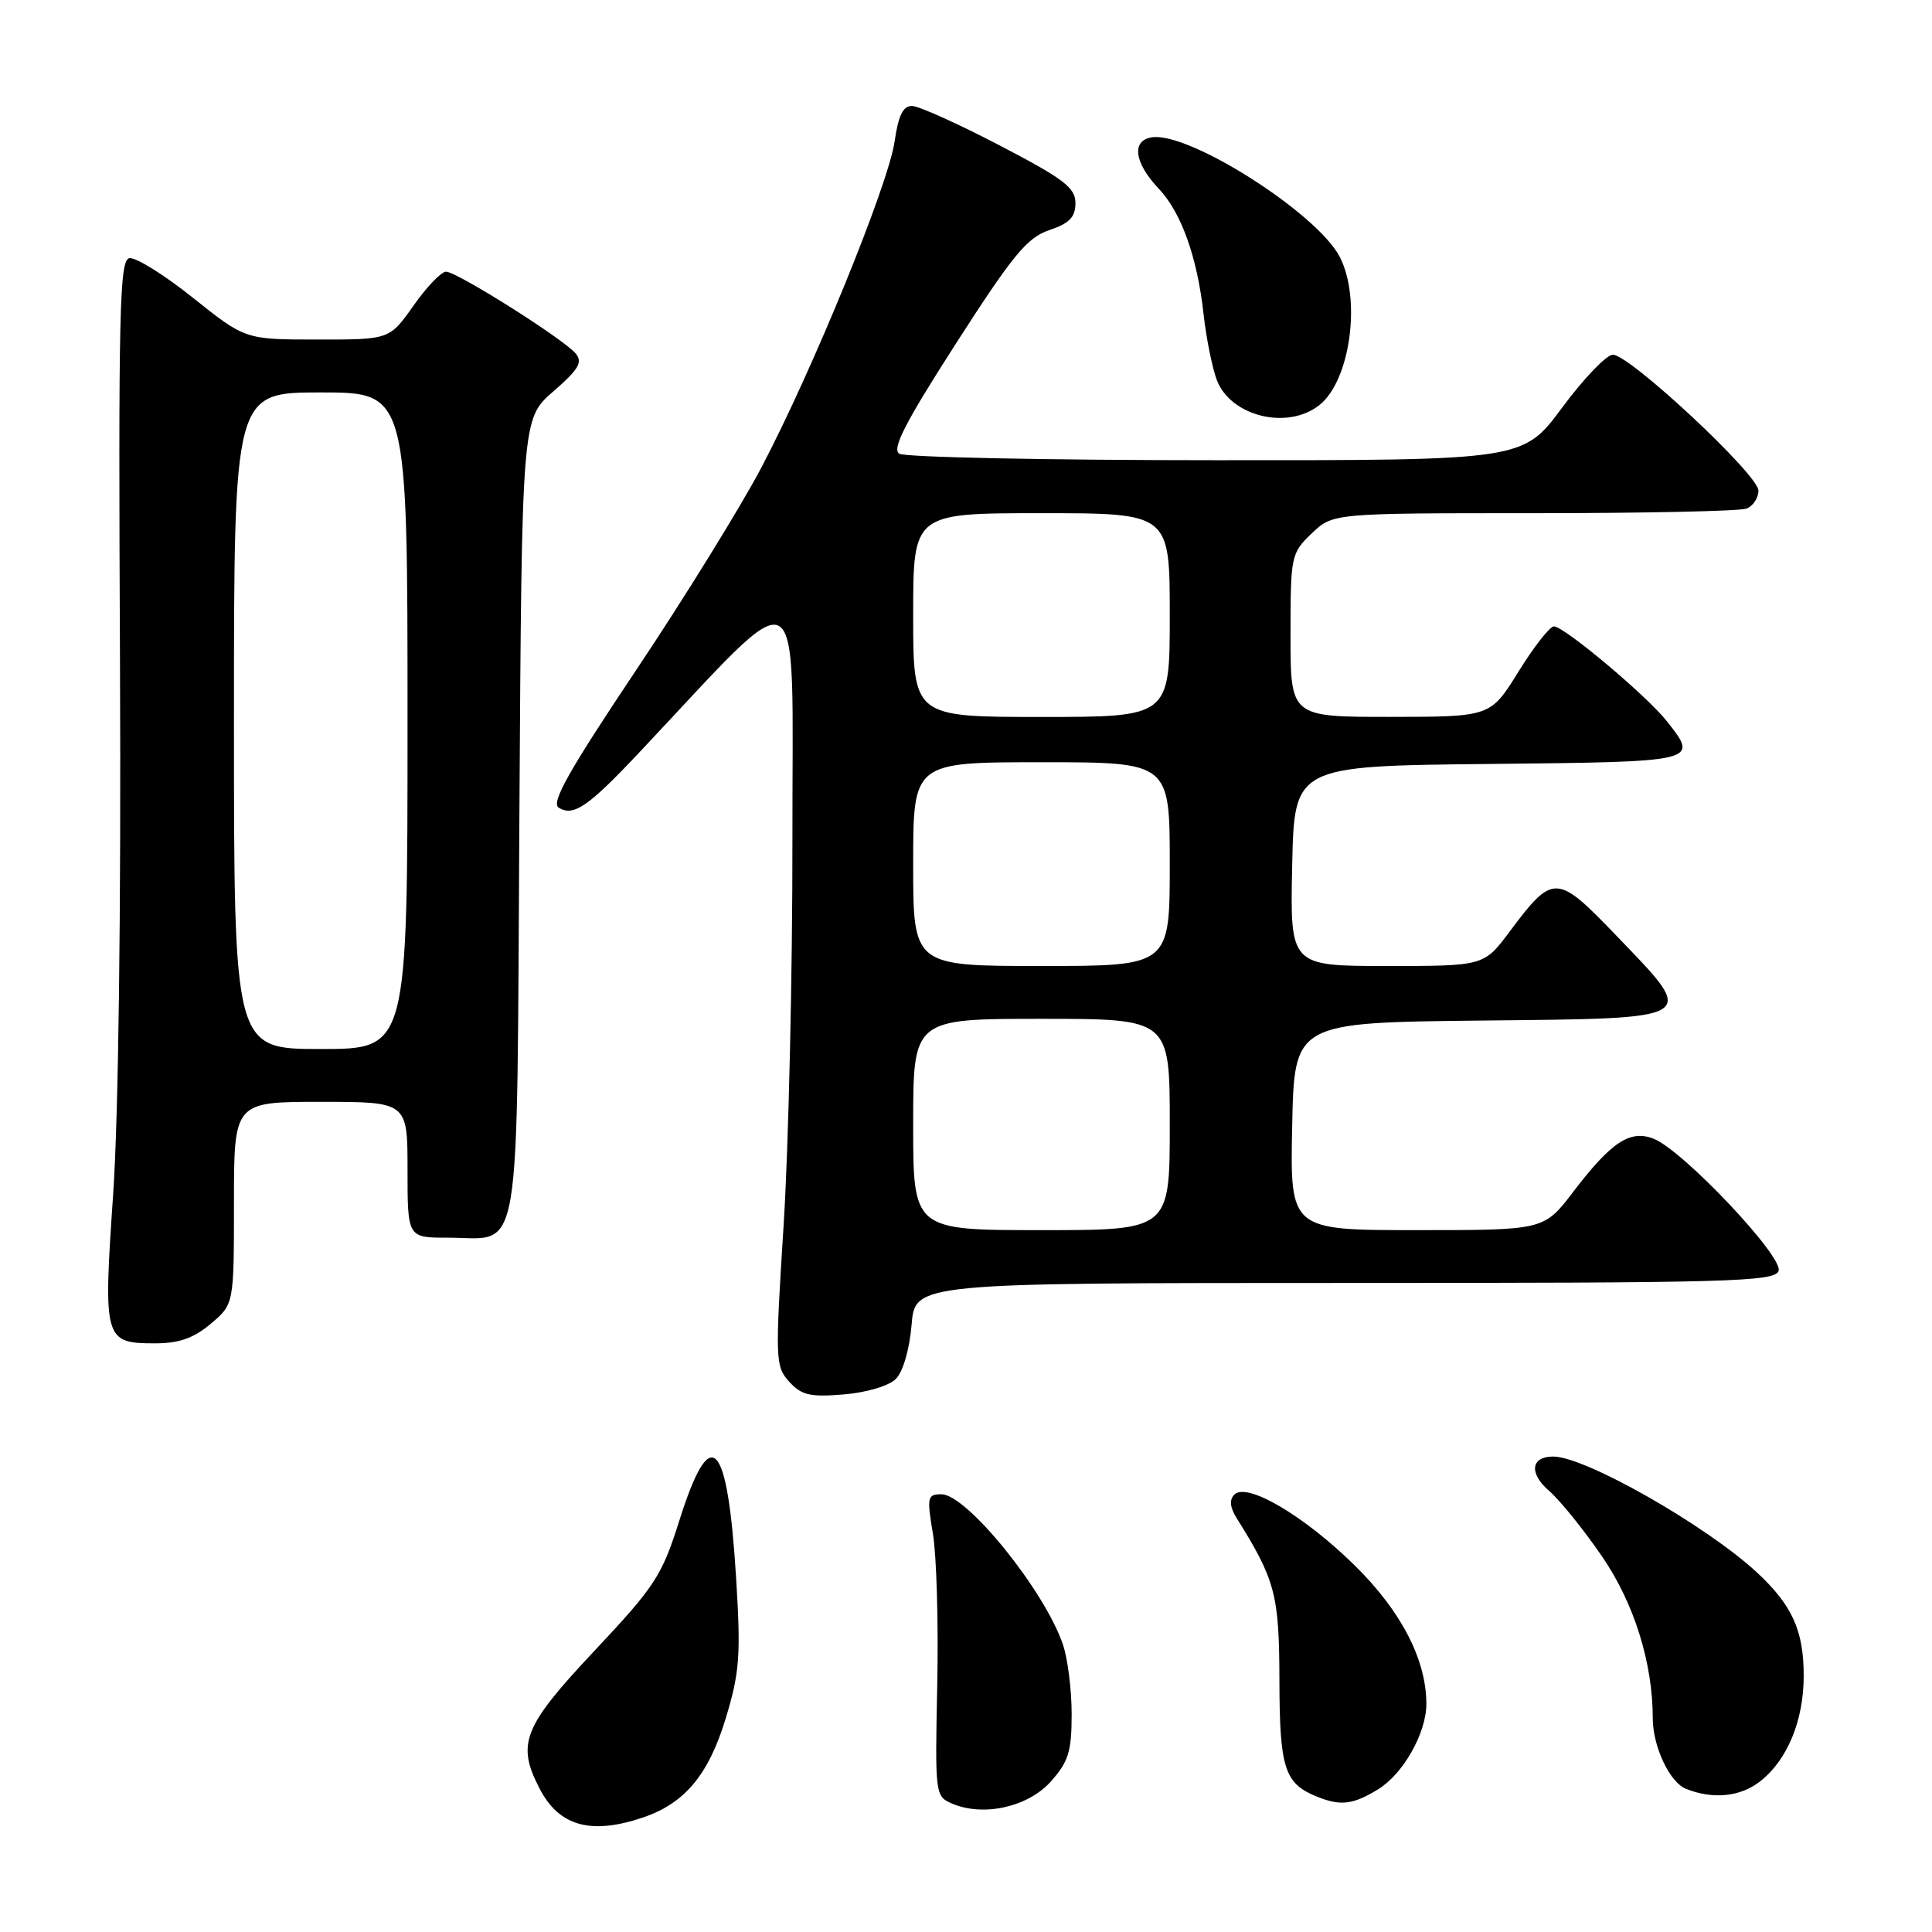 <?xml version="1.0" encoding="UTF-8" standalone="no"?>
<!DOCTYPE svg PUBLIC "-//W3C//DTD SVG 1.1//EN" "http://www.w3.org/Graphics/SVG/1.1/DTD/svg11.dtd" >
<svg xmlns="http://www.w3.org/2000/svg" xmlns:xlink="http://www.w3.org/1999/xlink" version="1.1" viewBox="0 0 256 256">
 <g >
 <path fill="currentColor"
d=" M 85.10 240.86 C 90.71 238.99 93.88 235.21 96.17 227.67 C 98.00 221.63 98.17 219.38 97.55 209.25 C 96.40 190.56 94.18 188.29 90.00 201.53 C 87.70 208.81 86.80 210.19 78.75 218.76 C 69.31 228.81 68.42 231.05 71.50 237.00 C 74.06 241.96 78.26 243.15 85.10 240.86 Z  M 139.25 236.05 C 141.58 233.43 142.00 232.09 142.00 227.13 C 142.00 223.92 141.48 219.77 140.84 217.90 C 138.40 210.73 128.10 198.00 124.75 198.00 C 122.88 198.00 122.80 198.36 123.62 203.25 C 124.10 206.14 124.36 215.14 124.19 223.26 C 123.89 237.86 123.91 238.03 126.19 239.00 C 130.35 240.76 136.23 239.43 139.25 236.05 Z  M 182.58 237.11 C 185.92 235.08 189.00 229.64 189.00 225.78 C 189.00 219.94 185.68 213.50 179.53 207.45 C 172.83 200.85 165.23 196.37 163.56 198.04 C 162.88 198.72 162.97 199.72 163.83 201.10 C 169.00 209.38 169.50 211.27 169.53 222.63 C 169.55 234.30 170.20 236.32 174.47 238.05 C 177.63 239.33 179.25 239.14 182.58 237.11 Z  M 233.24 236.03 C 236.85 233.19 239.00 227.97 239.00 222.05 C 239.00 216.08 237.49 212.72 232.84 208.39 C 226.14 202.17 210.06 193.00 205.81 193.00 C 202.83 193.00 202.57 195.23 205.28 197.56 C 206.70 198.79 209.87 202.71 212.31 206.28 C 216.53 212.44 219.00 220.35 219.00 227.68 C 219.00 231.40 221.23 236.15 223.38 237.02 C 226.96 238.46 230.61 238.10 233.24 236.03 Z  M 118.71 182.71 C 119.65 181.77 120.52 178.79 120.79 175.55 C 121.25 170.00 121.25 170.00 178.16 170.00 C 229.18 170.00 235.13 169.84 235.67 168.41 C 236.38 166.58 223.01 152.42 219.12 150.89 C 216.00 149.66 213.51 151.30 208.47 157.91 C 204.59 163.00 204.59 163.00 187.77 163.00 C 170.94 163.00 170.94 163.00 171.22 149.25 C 171.50 135.50 171.50 135.50 196.25 135.23 C 225.53 134.92 225.01 135.25 214.13 123.93 C 206.27 115.75 205.80 115.73 200.06 123.41 C 196.63 128.00 196.63 128.00 183.79 128.00 C 170.94 128.00 170.94 128.00 171.22 114.75 C 171.50 101.50 171.50 101.50 197.25 101.23 C 225.21 100.94 225.12 100.96 220.87 95.57 C 218.24 92.22 207.26 83.00 205.90 83.00 C 205.36 83.00 203.25 85.70 201.21 88.99 C 197.50 94.98 197.50 94.98 184.25 94.99 C 171.00 95.00 171.00 95.00 171.00 84.19 C 171.00 73.65 171.07 73.31 173.80 70.69 C 176.61 68.00 176.61 68.00 203.22 68.00 C 217.86 68.00 230.55 67.73 231.42 67.39 C 232.29 67.06 233.00 65.98 233.00 65.00 C 233.00 62.91 215.95 47.00 213.71 47.00 C 212.88 47.00 209.85 50.15 207.00 54.00 C 201.81 61.00 201.81 61.00 161.16 60.98 C 138.79 60.98 119.90 60.59 119.16 60.12 C 118.15 59.48 119.93 56.01 126.70 45.47 C 134.22 33.76 136.10 31.48 139.04 30.49 C 141.71 29.59 142.50 28.77 142.50 26.91 C 142.50 24.87 140.96 23.70 132.50 19.29 C 127.00 16.42 121.76 14.06 120.86 14.04 C 119.67 14.01 119.04 15.27 118.54 18.75 C 117.69 24.55 107.68 49.06 100.86 62.00 C 98.11 67.22 90.64 79.30 84.26 88.84 C 75.37 102.13 72.98 106.37 74.03 107.02 C 75.98 108.23 77.92 106.91 84.59 99.83 C 107.04 76.01 104.96 74.87 105.00 111.00 C 105.02 128.88 104.49 151.93 103.84 162.23 C 102.70 180.21 102.73 181.04 104.57 183.08 C 106.19 184.87 107.33 185.14 111.80 184.77 C 114.83 184.52 117.79 183.64 118.71 182.71 Z  M 27.92 175.41 C 31.00 172.82 31.00 172.82 31.00 159.41 C 31.00 146.00 31.00 146.00 42.50 146.00 C 54.00 146.00 54.00 146.00 54.00 155.00 C 54.00 164.00 54.00 164.00 59.31 164.00 C 69.25 164.00 68.45 168.65 68.82 108.33 C 69.14 55.50 69.14 55.50 73.30 51.88 C 76.68 48.95 77.24 47.99 76.28 46.84 C 74.69 44.93 60.54 36.00 59.10 36.00 C 58.47 36.00 56.53 38.02 54.79 40.50 C 51.61 45.00 51.61 45.00 42.06 44.99 C 32.50 44.99 32.50 44.99 25.57 39.46 C 21.76 36.41 17.96 34.05 17.14 34.21 C 15.83 34.46 15.68 41.18 15.90 88.00 C 16.05 120.86 15.70 147.98 14.99 158.30 C 13.67 177.55 13.79 178.00 20.55 178.00 C 23.71 178.00 25.66 177.32 27.92 175.41 Z  M 174.82 53.68 C 178.92 50.45 180.41 39.62 177.52 34.03 C 174.53 28.26 157.63 17.48 152.66 18.19 C 149.89 18.59 150.27 21.56 153.55 25.01 C 156.53 28.17 158.64 34.06 159.48 41.63 C 159.84 44.86 160.64 48.79 161.24 50.37 C 163.09 55.18 170.60 57.02 174.82 53.68 Z  M 121.00 149.00 C 121.00 135.00 121.00 135.00 138.00 135.00 C 155.00 135.00 155.00 135.00 155.00 149.00 C 155.00 163.00 155.00 163.00 138.00 163.00 C 121.00 163.00 121.00 163.00 121.00 149.00 Z  M 121.00 114.50 C 121.00 101.00 121.00 101.00 138.00 101.00 C 155.00 101.00 155.00 101.00 155.00 114.50 C 155.00 128.00 155.00 128.00 138.00 128.00 C 121.00 128.00 121.00 128.00 121.00 114.50 Z  M 121.00 81.50 C 121.00 68.00 121.00 68.00 138.00 68.00 C 155.00 68.00 155.00 68.00 155.00 81.50 C 155.00 95.00 155.00 95.00 138.00 95.00 C 121.00 95.00 121.00 95.00 121.00 81.50 Z  M 31.00 95.50 C 31.00 52.00 31.00 52.00 42.50 52.00 C 54.00 52.00 54.00 52.00 54.00 95.50 C 54.00 139.00 54.00 139.00 42.50 139.00 C 31.00 139.00 31.00 139.00 31.00 95.50 Z "/>
</g>
</svg>